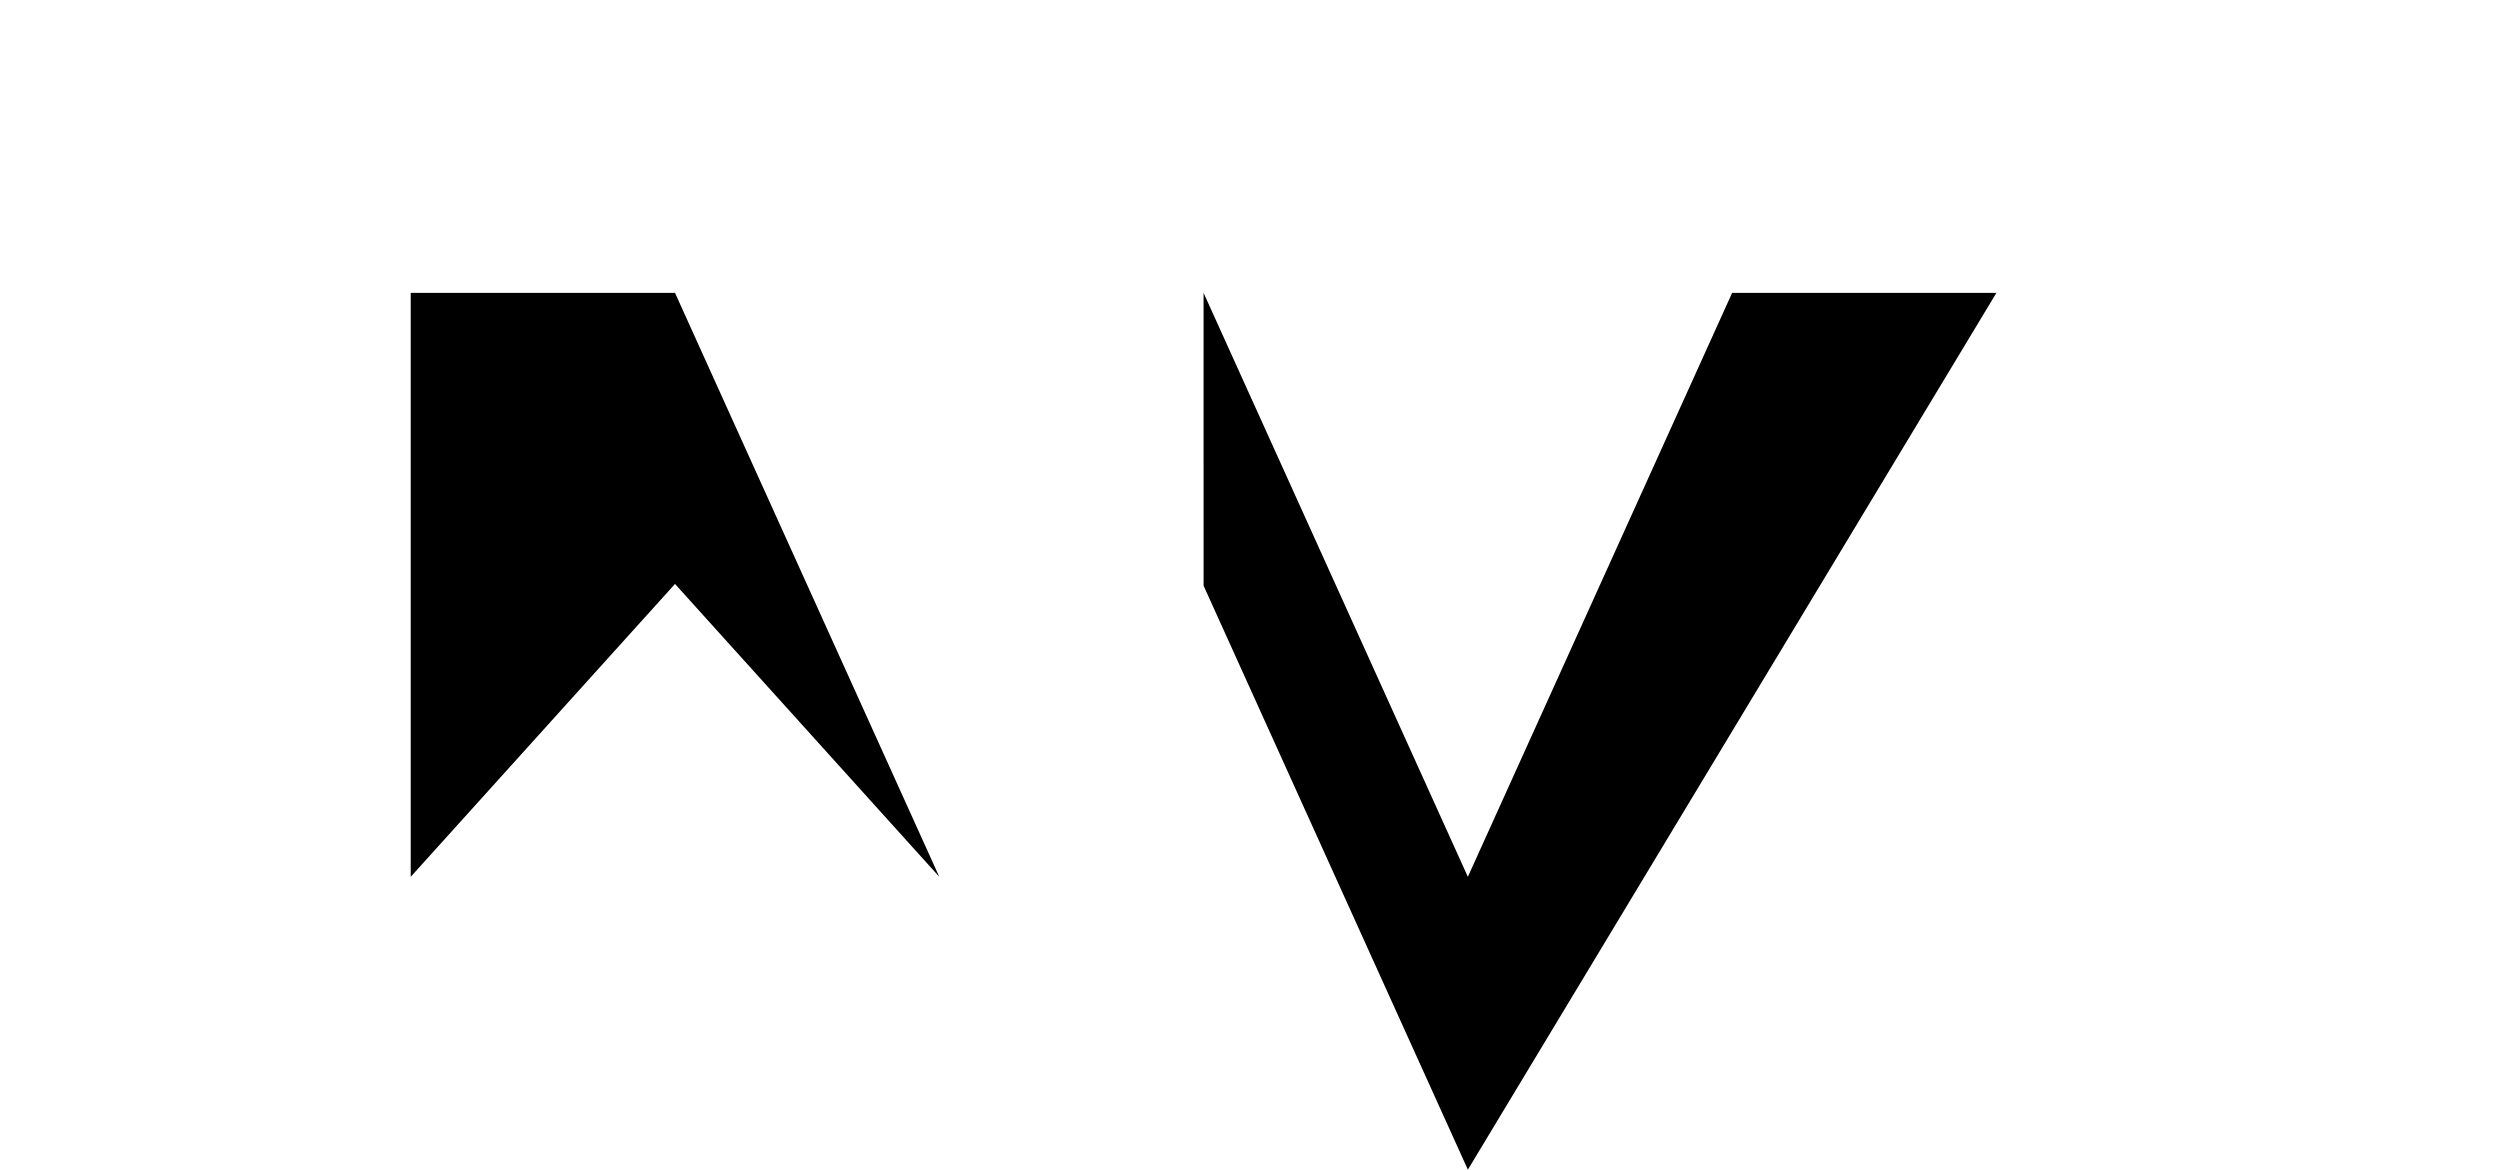 <?xml version="1.0" encoding="UTF-8"?>
<svg width="500" height="234" version="1.1" viewBox="0 0 500 234" xmlns="http://www.w3.org/2000/svg">
 <path d="m0 0h500v234h-500z" fill="#fff"/>
 <path d="m82.143 58.571h52.857l52.857 116.79-52.857-58.571-52.857 58.571zm158.57 0 52.857 116.79 52.857-116.79h52.857l-105.71 175.36-52.857-116.79z" fill="#000"/>
</svg>